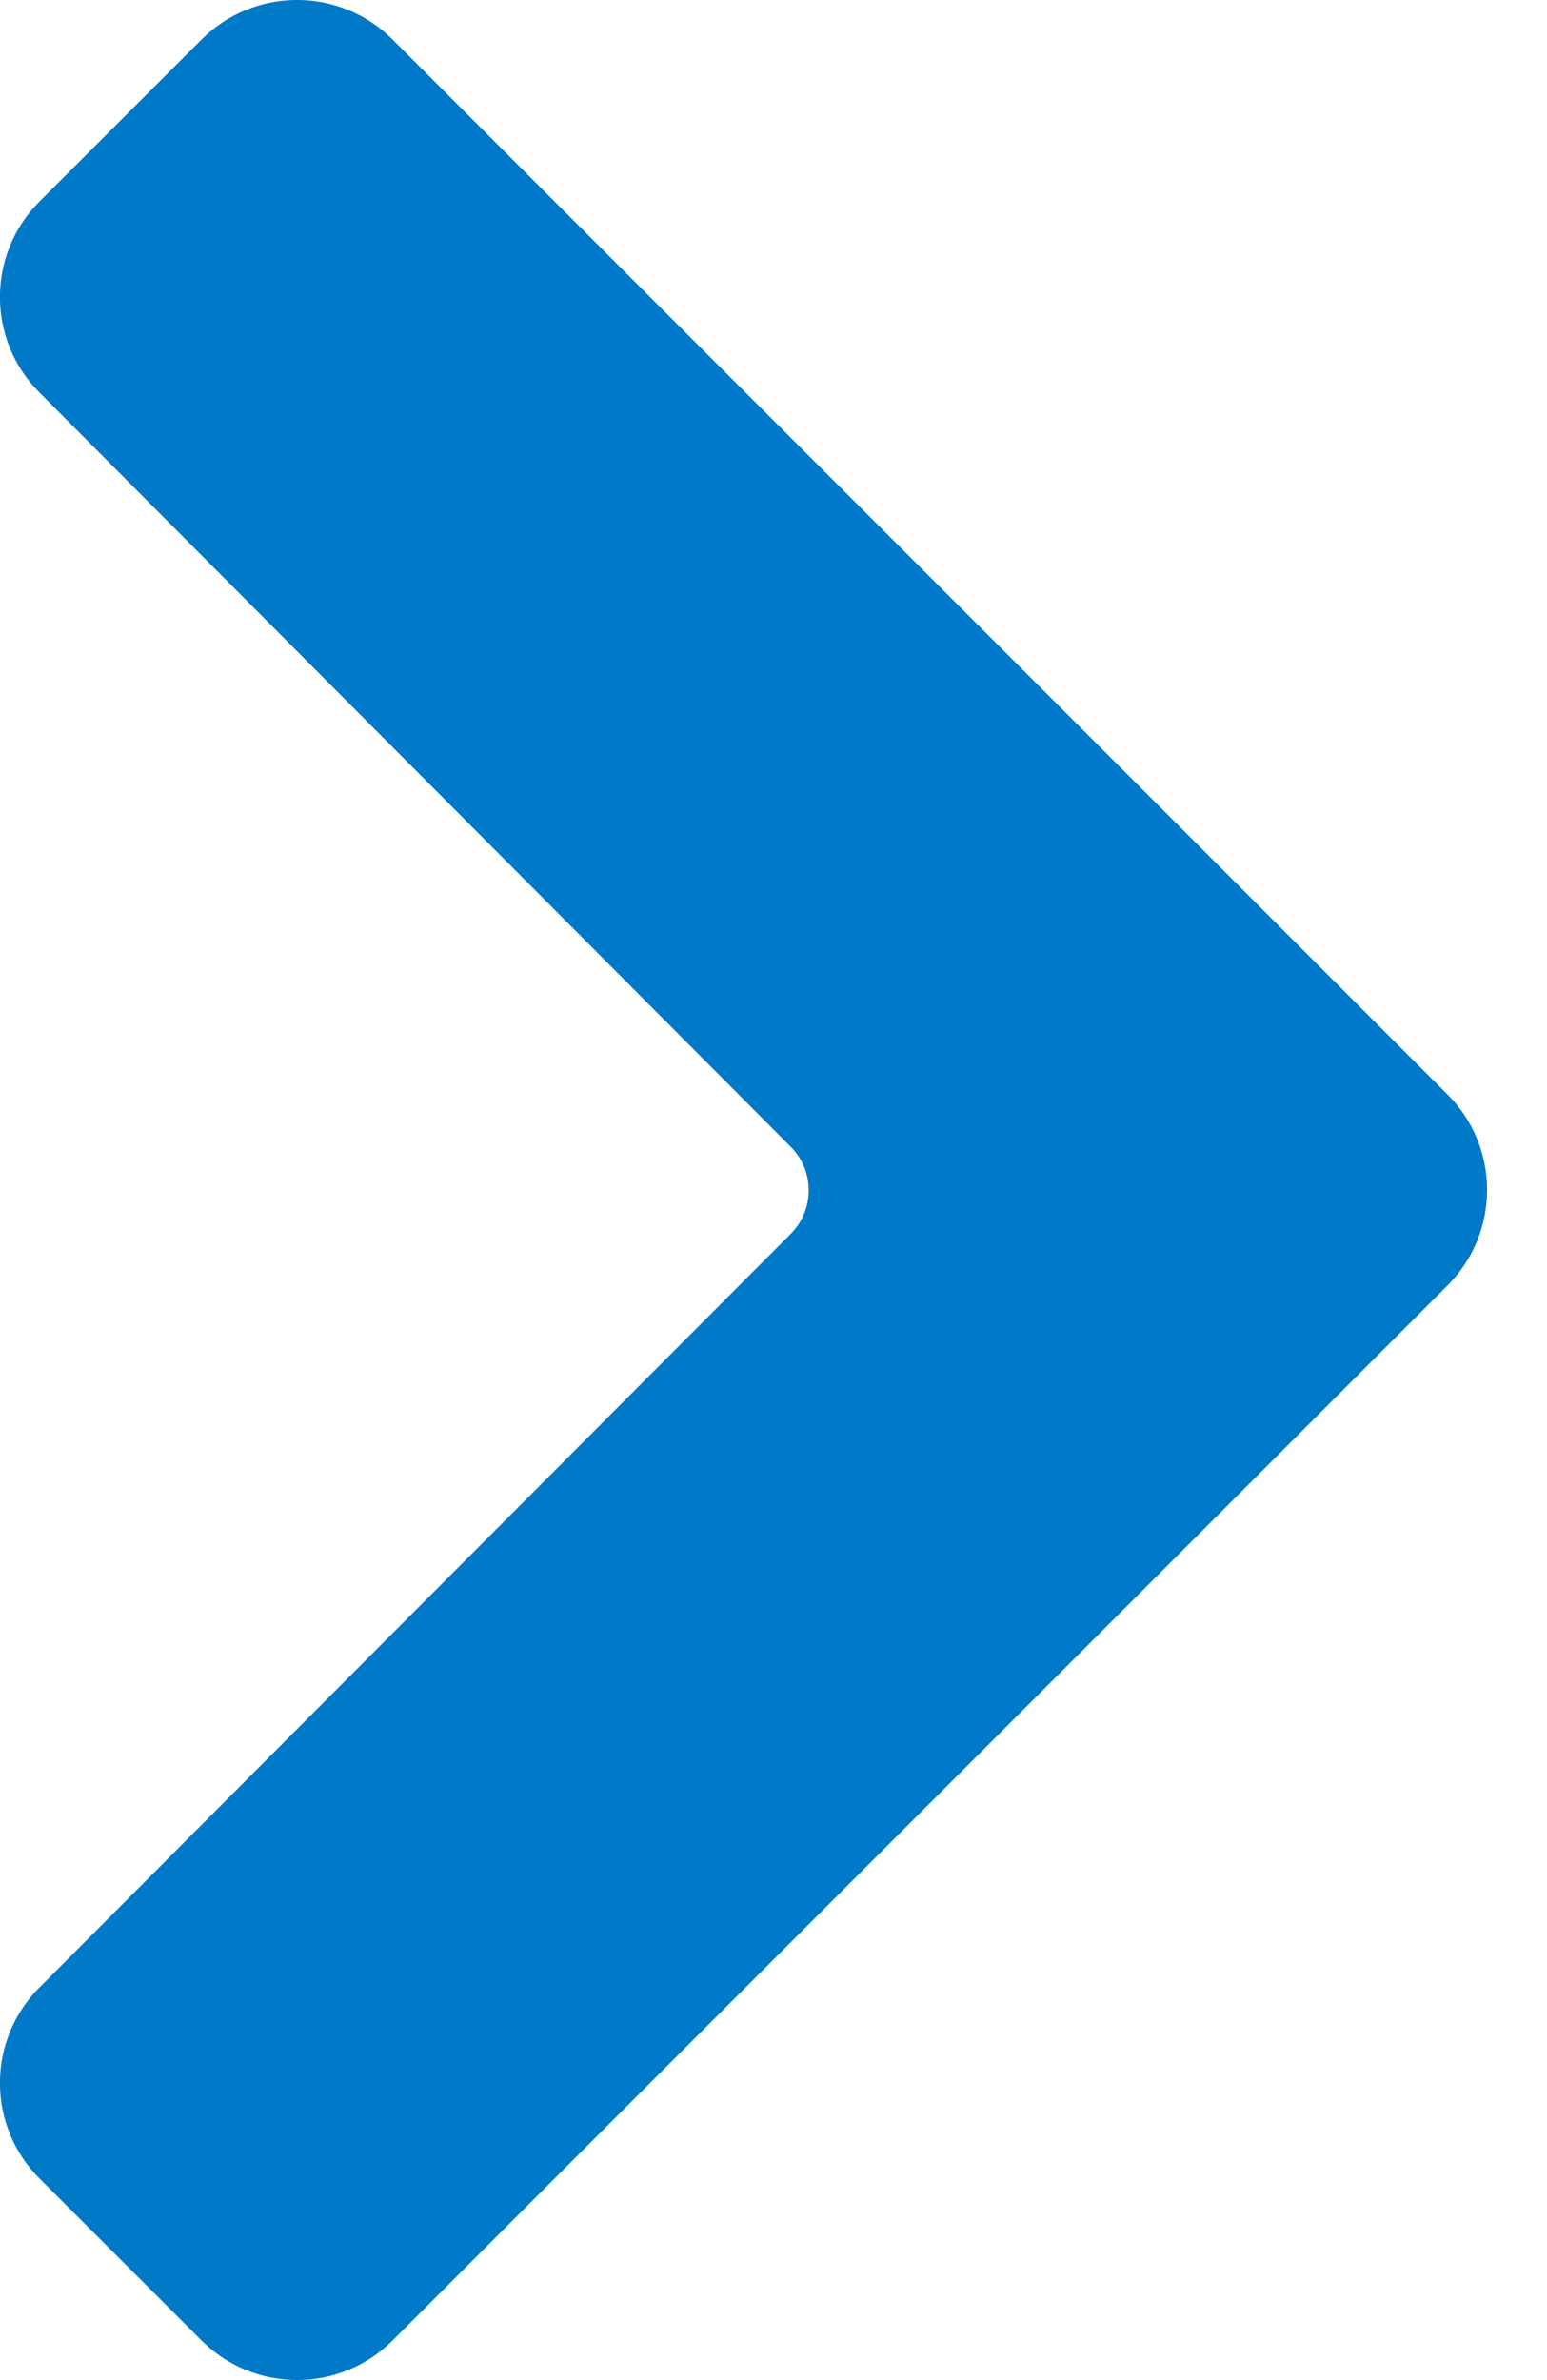 <?xml version="1.0" encoding="UTF-8" standalone="no"?>
<svg width="13px" height="20px" viewBox="0 0 13 20" version="1.1" xmlns="http://www.w3.org/2000/svg" xmlns:xlink="http://www.w3.org/1999/xlink">
    <!-- Generator: Sketch 46.2 (44496) - http://www.bohemiancoding.com/sketch -->
    <title>Mask</title>
    <desc>Created with Sketch.</desc>
    <defs>
        <path d="M5.545,6.082 L11.88,12.397 C12.082,12.598 12.41,12.598 12.611,12.397 L18.951,6.082 C19.394,5.641 20.111,5.641 20.555,6.084 L21.916,7.446 C22.359,7.889 22.359,8.607 21.916,9.051 L13.051,17.916 C12.608,18.359 11.889,18.359 11.446,17.916 L2.581,9.051 C2.138,8.608 2.138,7.889 2.581,7.446 L3.942,6.084 C4.385,5.641 5.102,5.641 5.546,6.082 L5.545,6.082 Z" id="path-1"></path>
    </defs>
    <g id="Symbols" stroke="none" stroke-width="1" fill="none" fill-rule="evenodd">
        <g id="ico-/-arrow-right" transform="translate(-6, -2)">
            <mask id="mask-2" fill="white">
                <use xlink:href="#path-1"></use>
            </mask>
            <use id="Mask" fill="#0079C8" fill-rule="nonzero" transform="translate(12.248, 12) rotate(-450) translate(-12.248, -12) " xlink:href="#path-1"></use>
        </g>
    </g>
</svg>